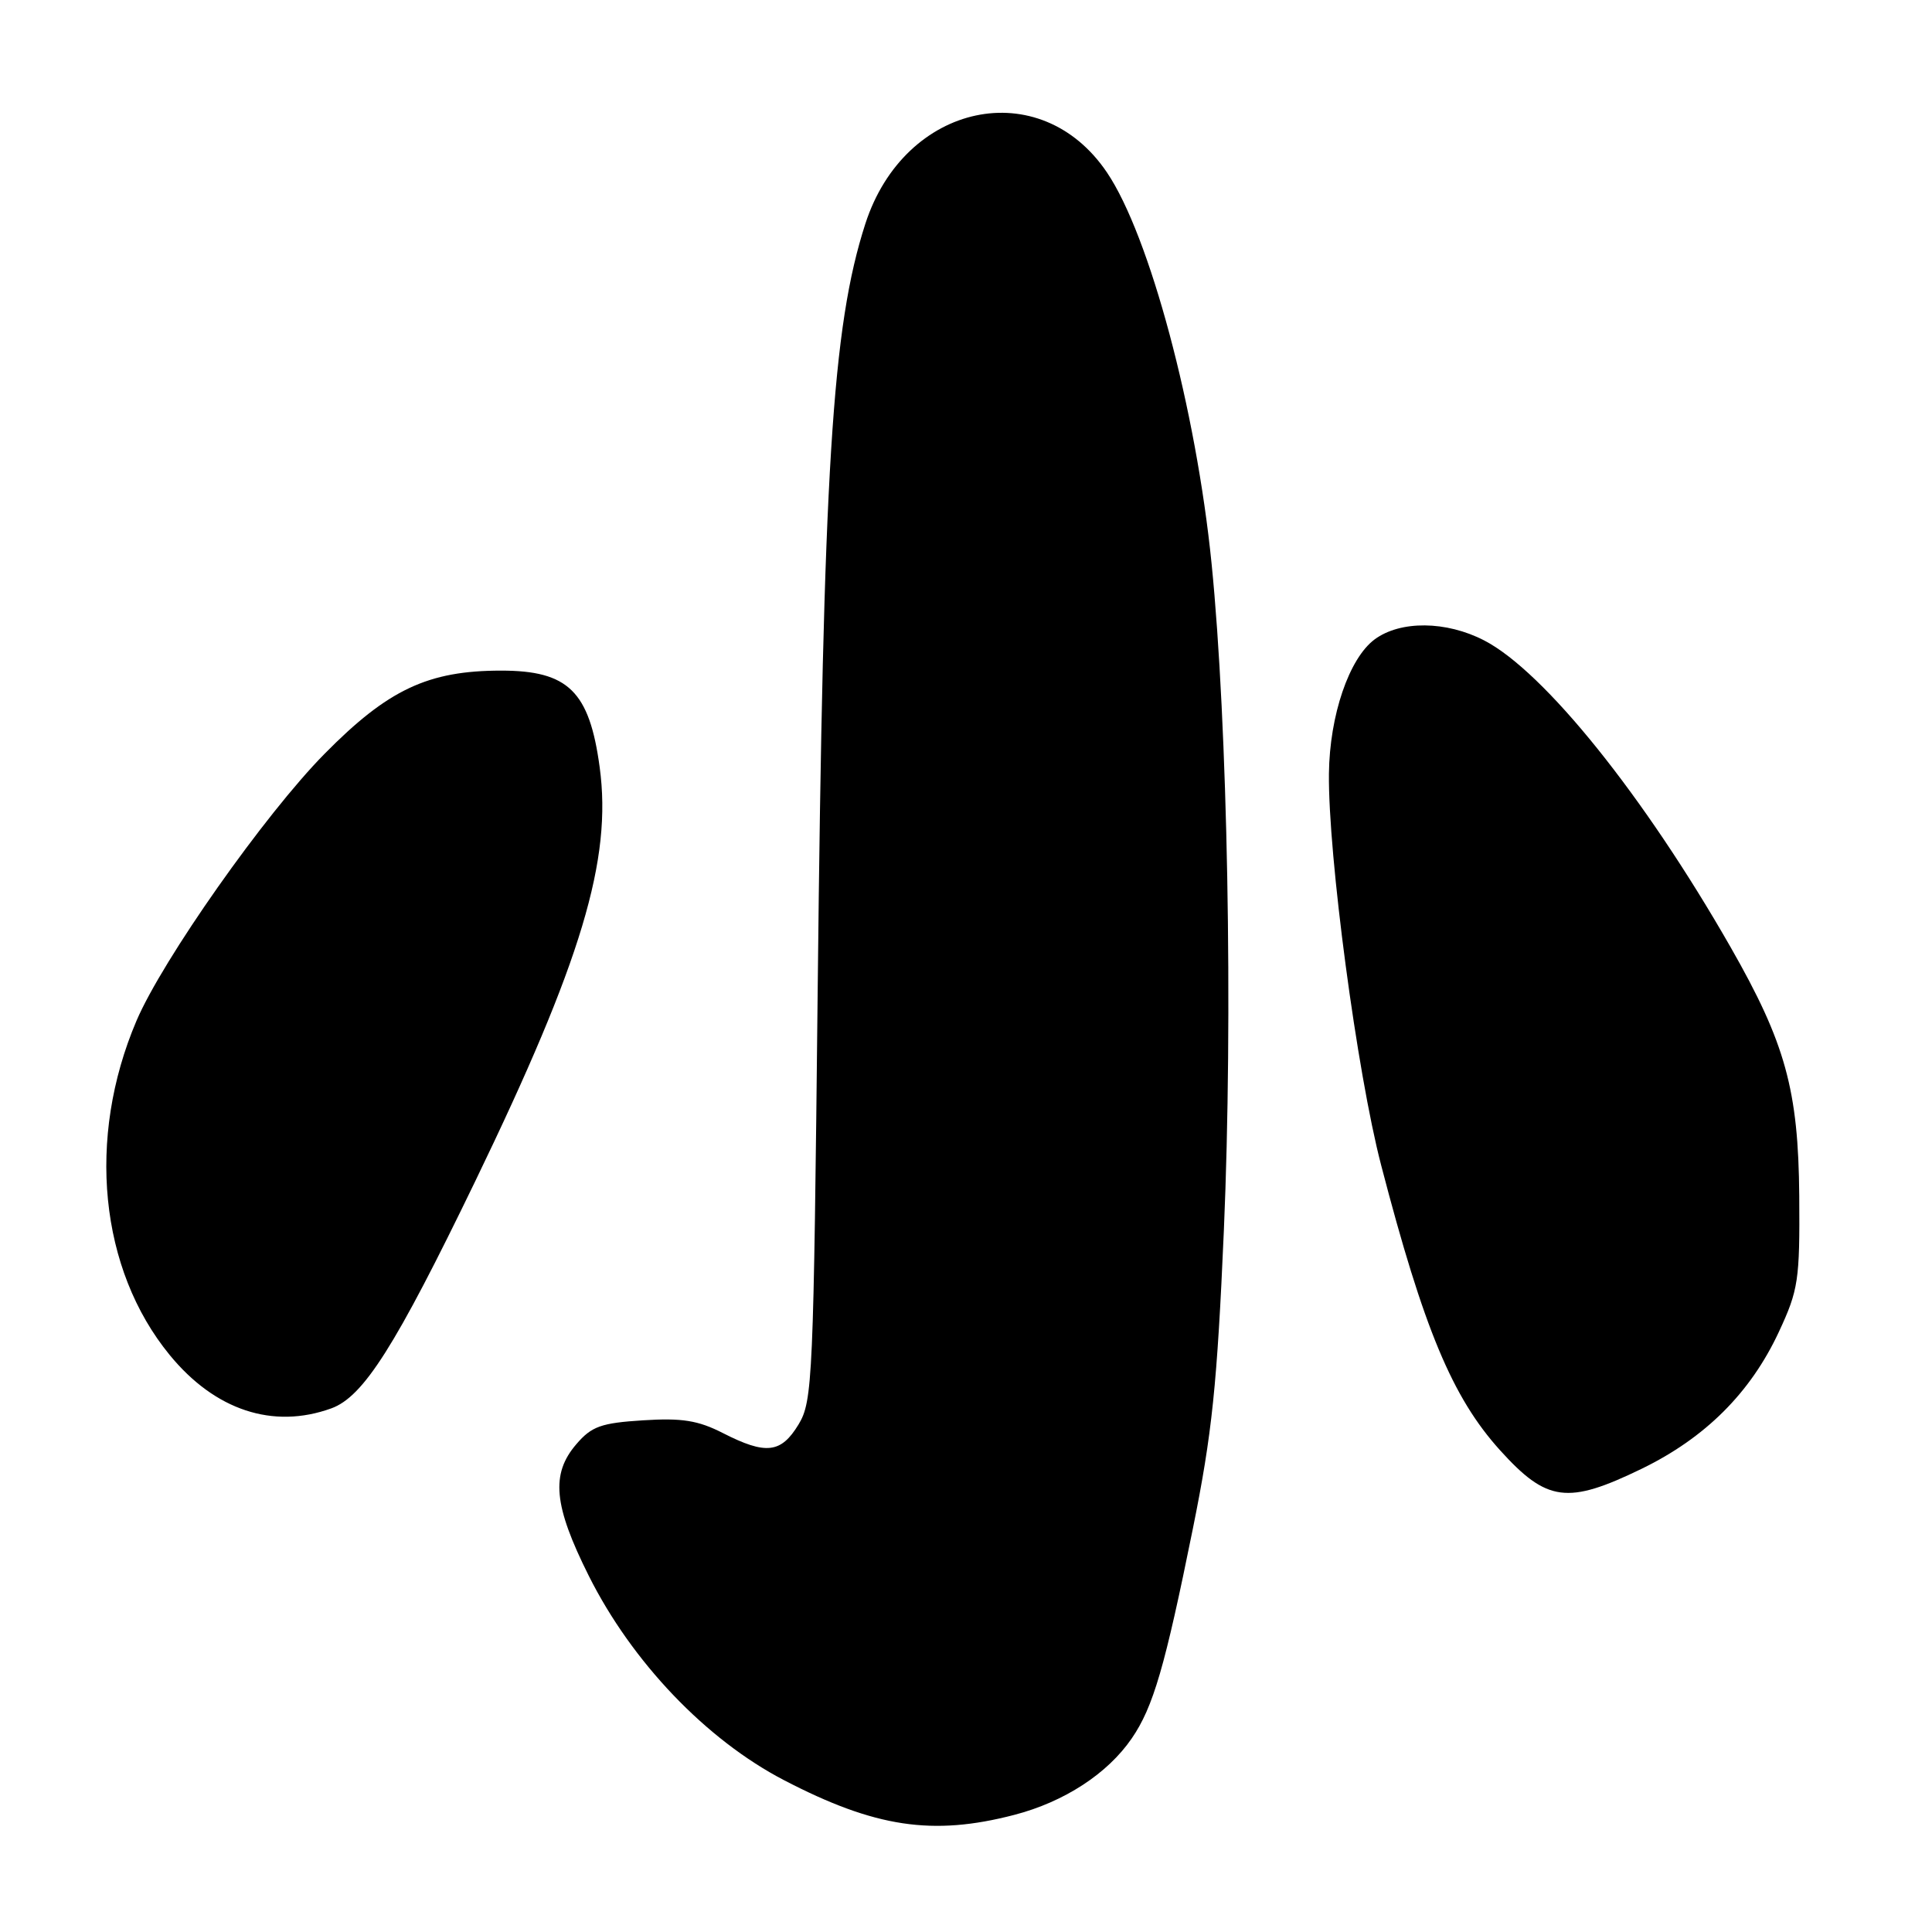 <?xml version="1.0" encoding="UTF-8" standalone="no"?>
<!DOCTYPE svg PUBLIC "-//W3C//DTD SVG 1.1//EN" "http://www.w3.org/Graphics/SVG/1.1/DTD/svg11.dtd" >
<svg xmlns="http://www.w3.org/2000/svg" xmlns:xlink="http://www.w3.org/1999/xlink" version="1.1" viewBox="0 0 256 256">
 <g >
 <path fill="currentColor"
d=" M 134.40 240.48 C 141.02 238.76 146.76 235.02 149.96 230.35 C 152.81 226.20 154.36 220.87 158.06 202.56 C 160.61 189.95 161.28 183.52 162.17 163.00 C 163.39 134.62 162.68 95.97 160.54 74.67 C 158.49 54.26 152.33 31.24 146.69 22.87 C 137.85 9.74 119.86 13.56 114.66 29.66 C 110.26 43.28 109.08 62.18 108.35 131.00 C 107.80 182.88 107.68 185.66 105.81 188.75 C 103.49 192.57 101.49 192.80 95.79 189.89 C 92.50 188.21 90.36 187.87 85.20 188.20 C 79.65 188.55 78.39 189.00 76.37 191.36 C 72.96 195.32 73.35 199.48 78.02 208.81 C 83.74 220.23 93.56 230.51 103.88 235.88 C 115.94 242.15 123.57 243.30 134.40 240.48 Z  M 217.53 194.62 C 225.96 190.52 231.94 184.56 235.70 176.50 C 238.30 170.92 238.49 169.65 238.41 158.50 C 238.30 144.44 236.58 138.22 229.31 125.50 C 217.87 105.48 204.61 88.97 196.66 84.86 C 191.64 82.26 185.56 82.20 182.15 84.72 C 178.76 87.23 176.18 94.79 176.09 102.50 C 175.97 113.29 179.81 142.13 183.01 154.40 C 188.65 176.07 192.44 185.16 198.75 192.15 C 204.97 199.03 207.70 199.39 217.53 194.62 Z  M 43.89 186.62 C 48.16 185.08 52.38 178.42 62.98 156.50 C 77.08 127.34 81.12 113.90 79.46 101.66 C 78.10 91.61 75.30 88.86 66.41 88.86 C 56.72 88.86 51.41 91.36 43.00 99.89 C 35.11 107.88 21.54 127.16 18.08 135.27 C 11.45 150.84 13.18 168.19 22.49 179.55 C 28.49 186.87 36.17 189.41 43.89 186.62 Z "/>
</g>
</svg>